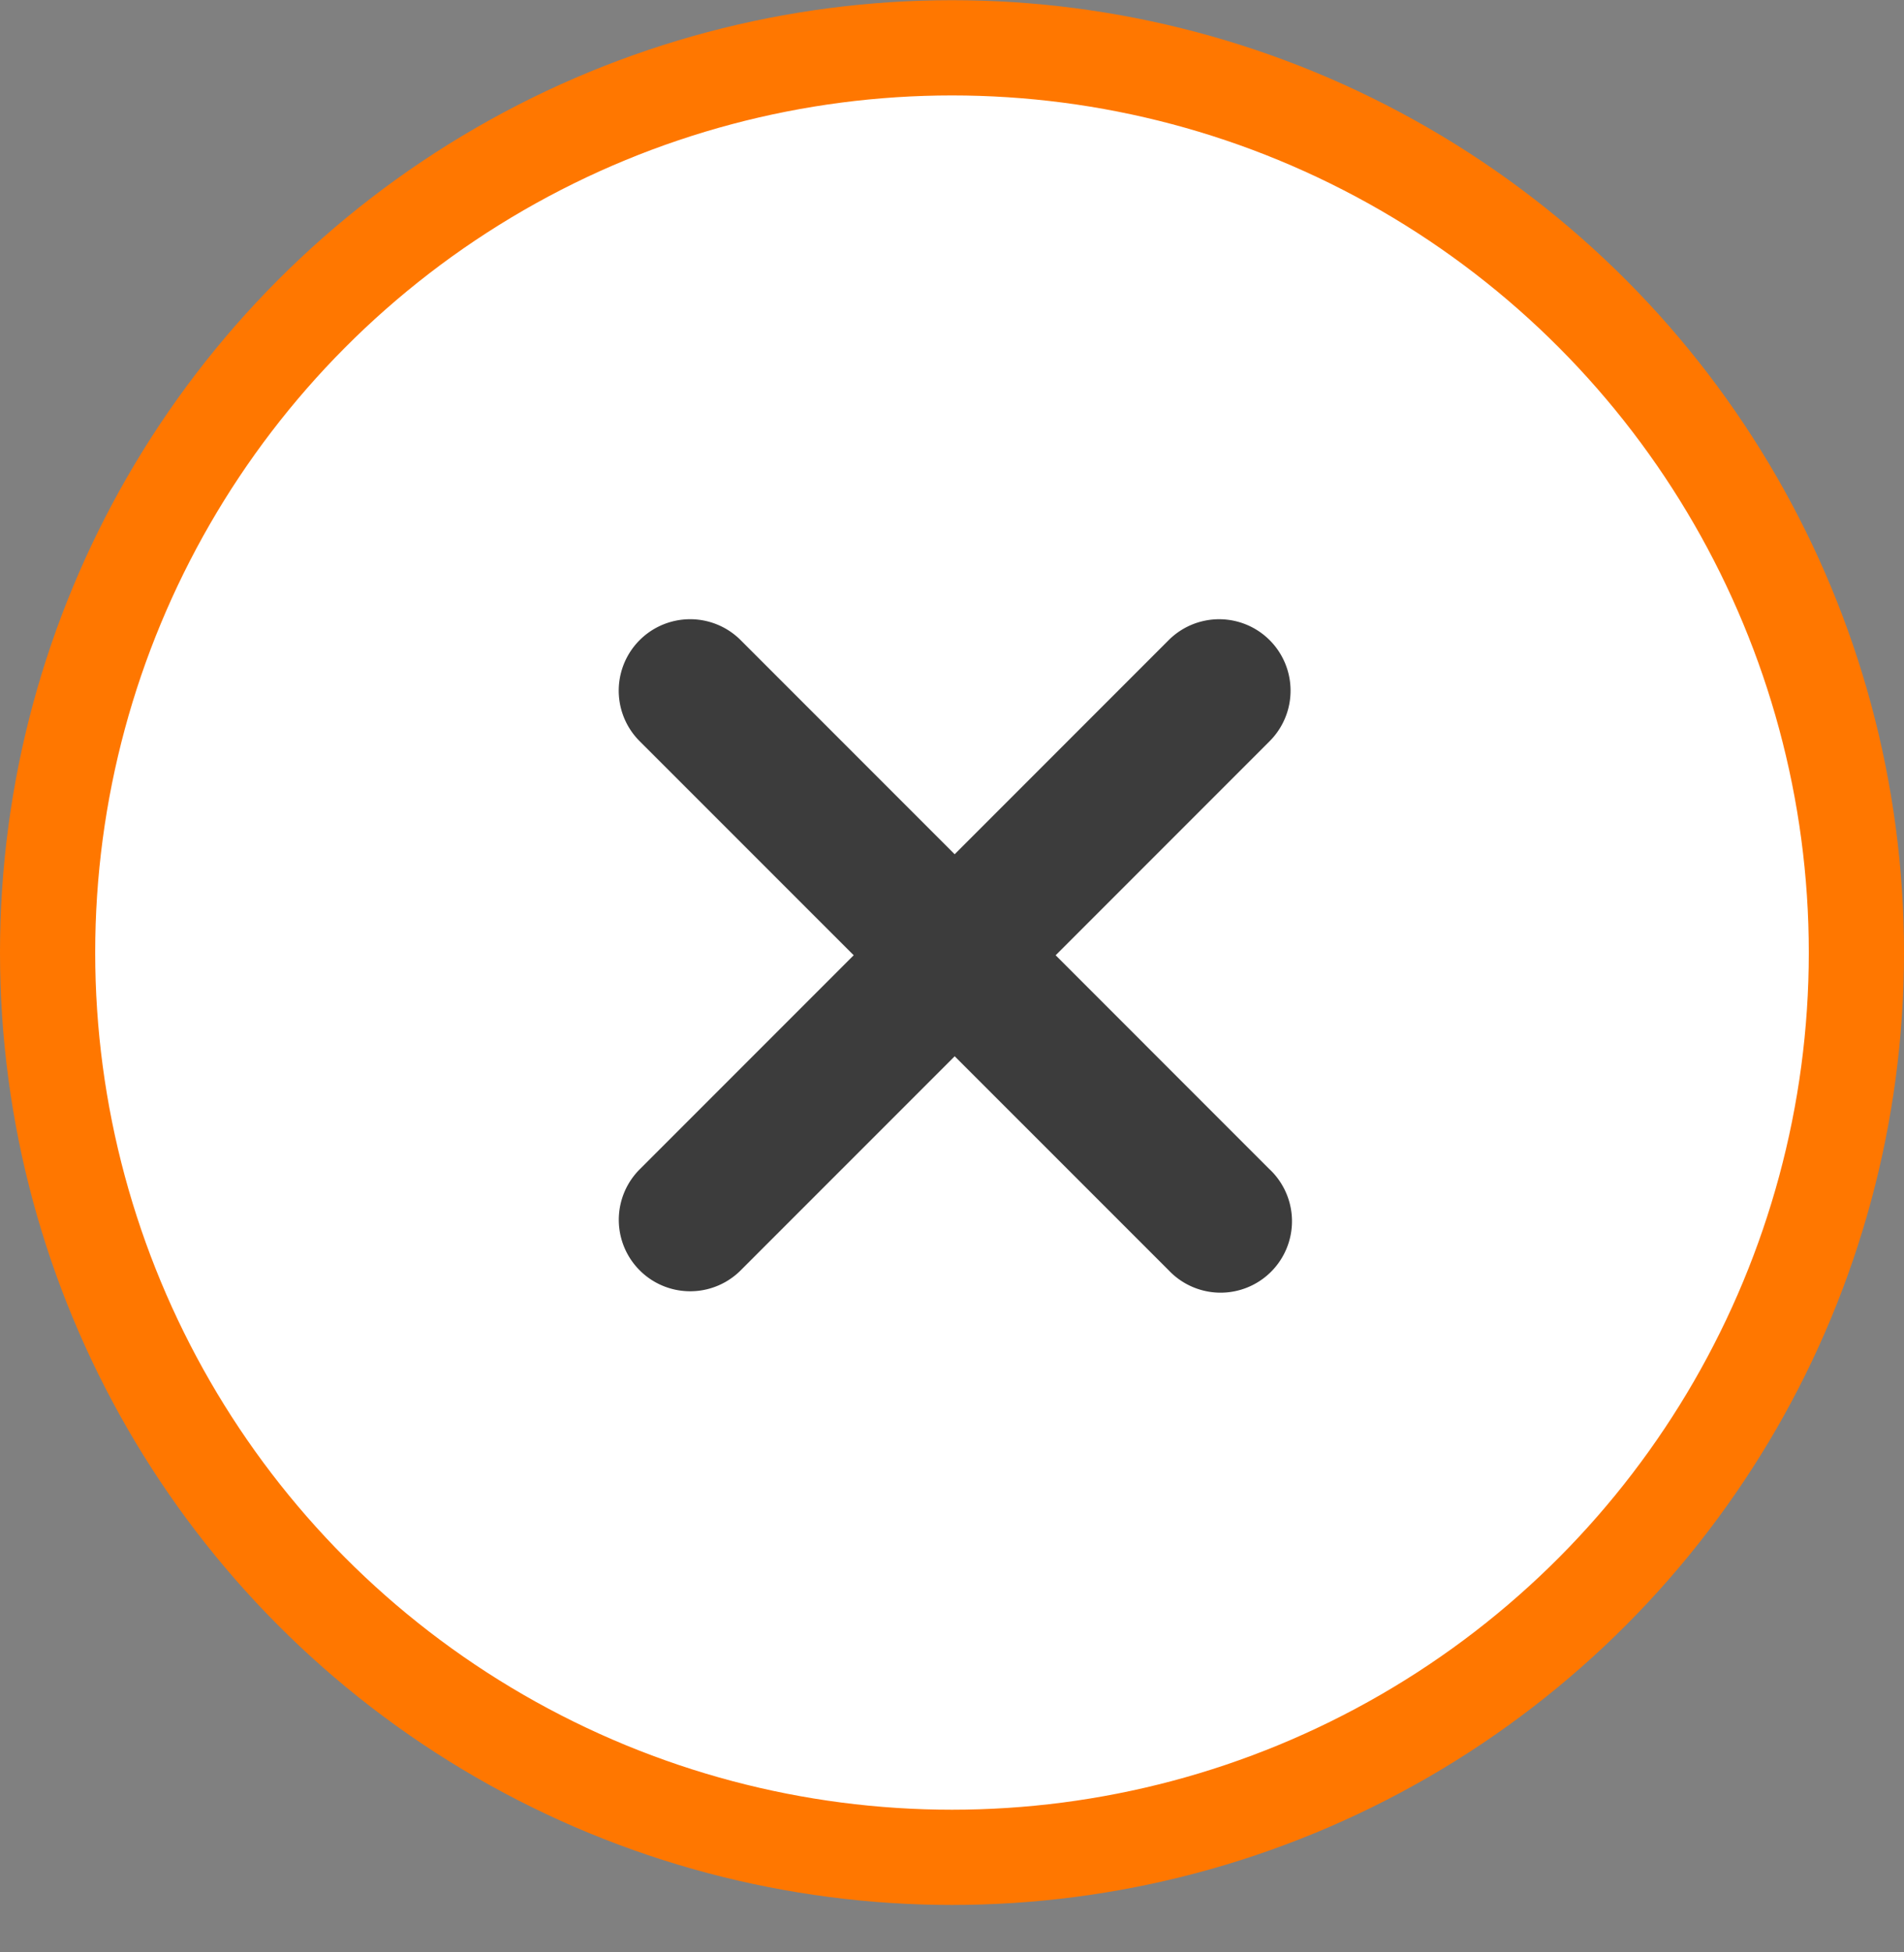 <svg width="40" height="41" viewBox="0 0 40 41" fill="none" xmlns="http://www.w3.org/2000/svg"><rect x="0" y="0" width="40" height="41" fill="#808080" stroke="none"/><circle cx="20" cy="20.004" r="19" fill="#fff" stroke="#F70" stroke-width="2"/><path d="M24.552 13.443a1.5 1.5 0 0 1 2.121 2.122L15.561 26.677a1.5 1.5 0 0 1-2.122-2.121l11.113-11.113z" fill="#3C3C3C"/><path d="M26.673 24.556a1.5 1.5 0 1 1-2.12 2.121L13.438 15.565a1.5 1.5 0 0 1 2.122-2.122l11.112 11.113z" fill="#3C3C3C"/></svg>